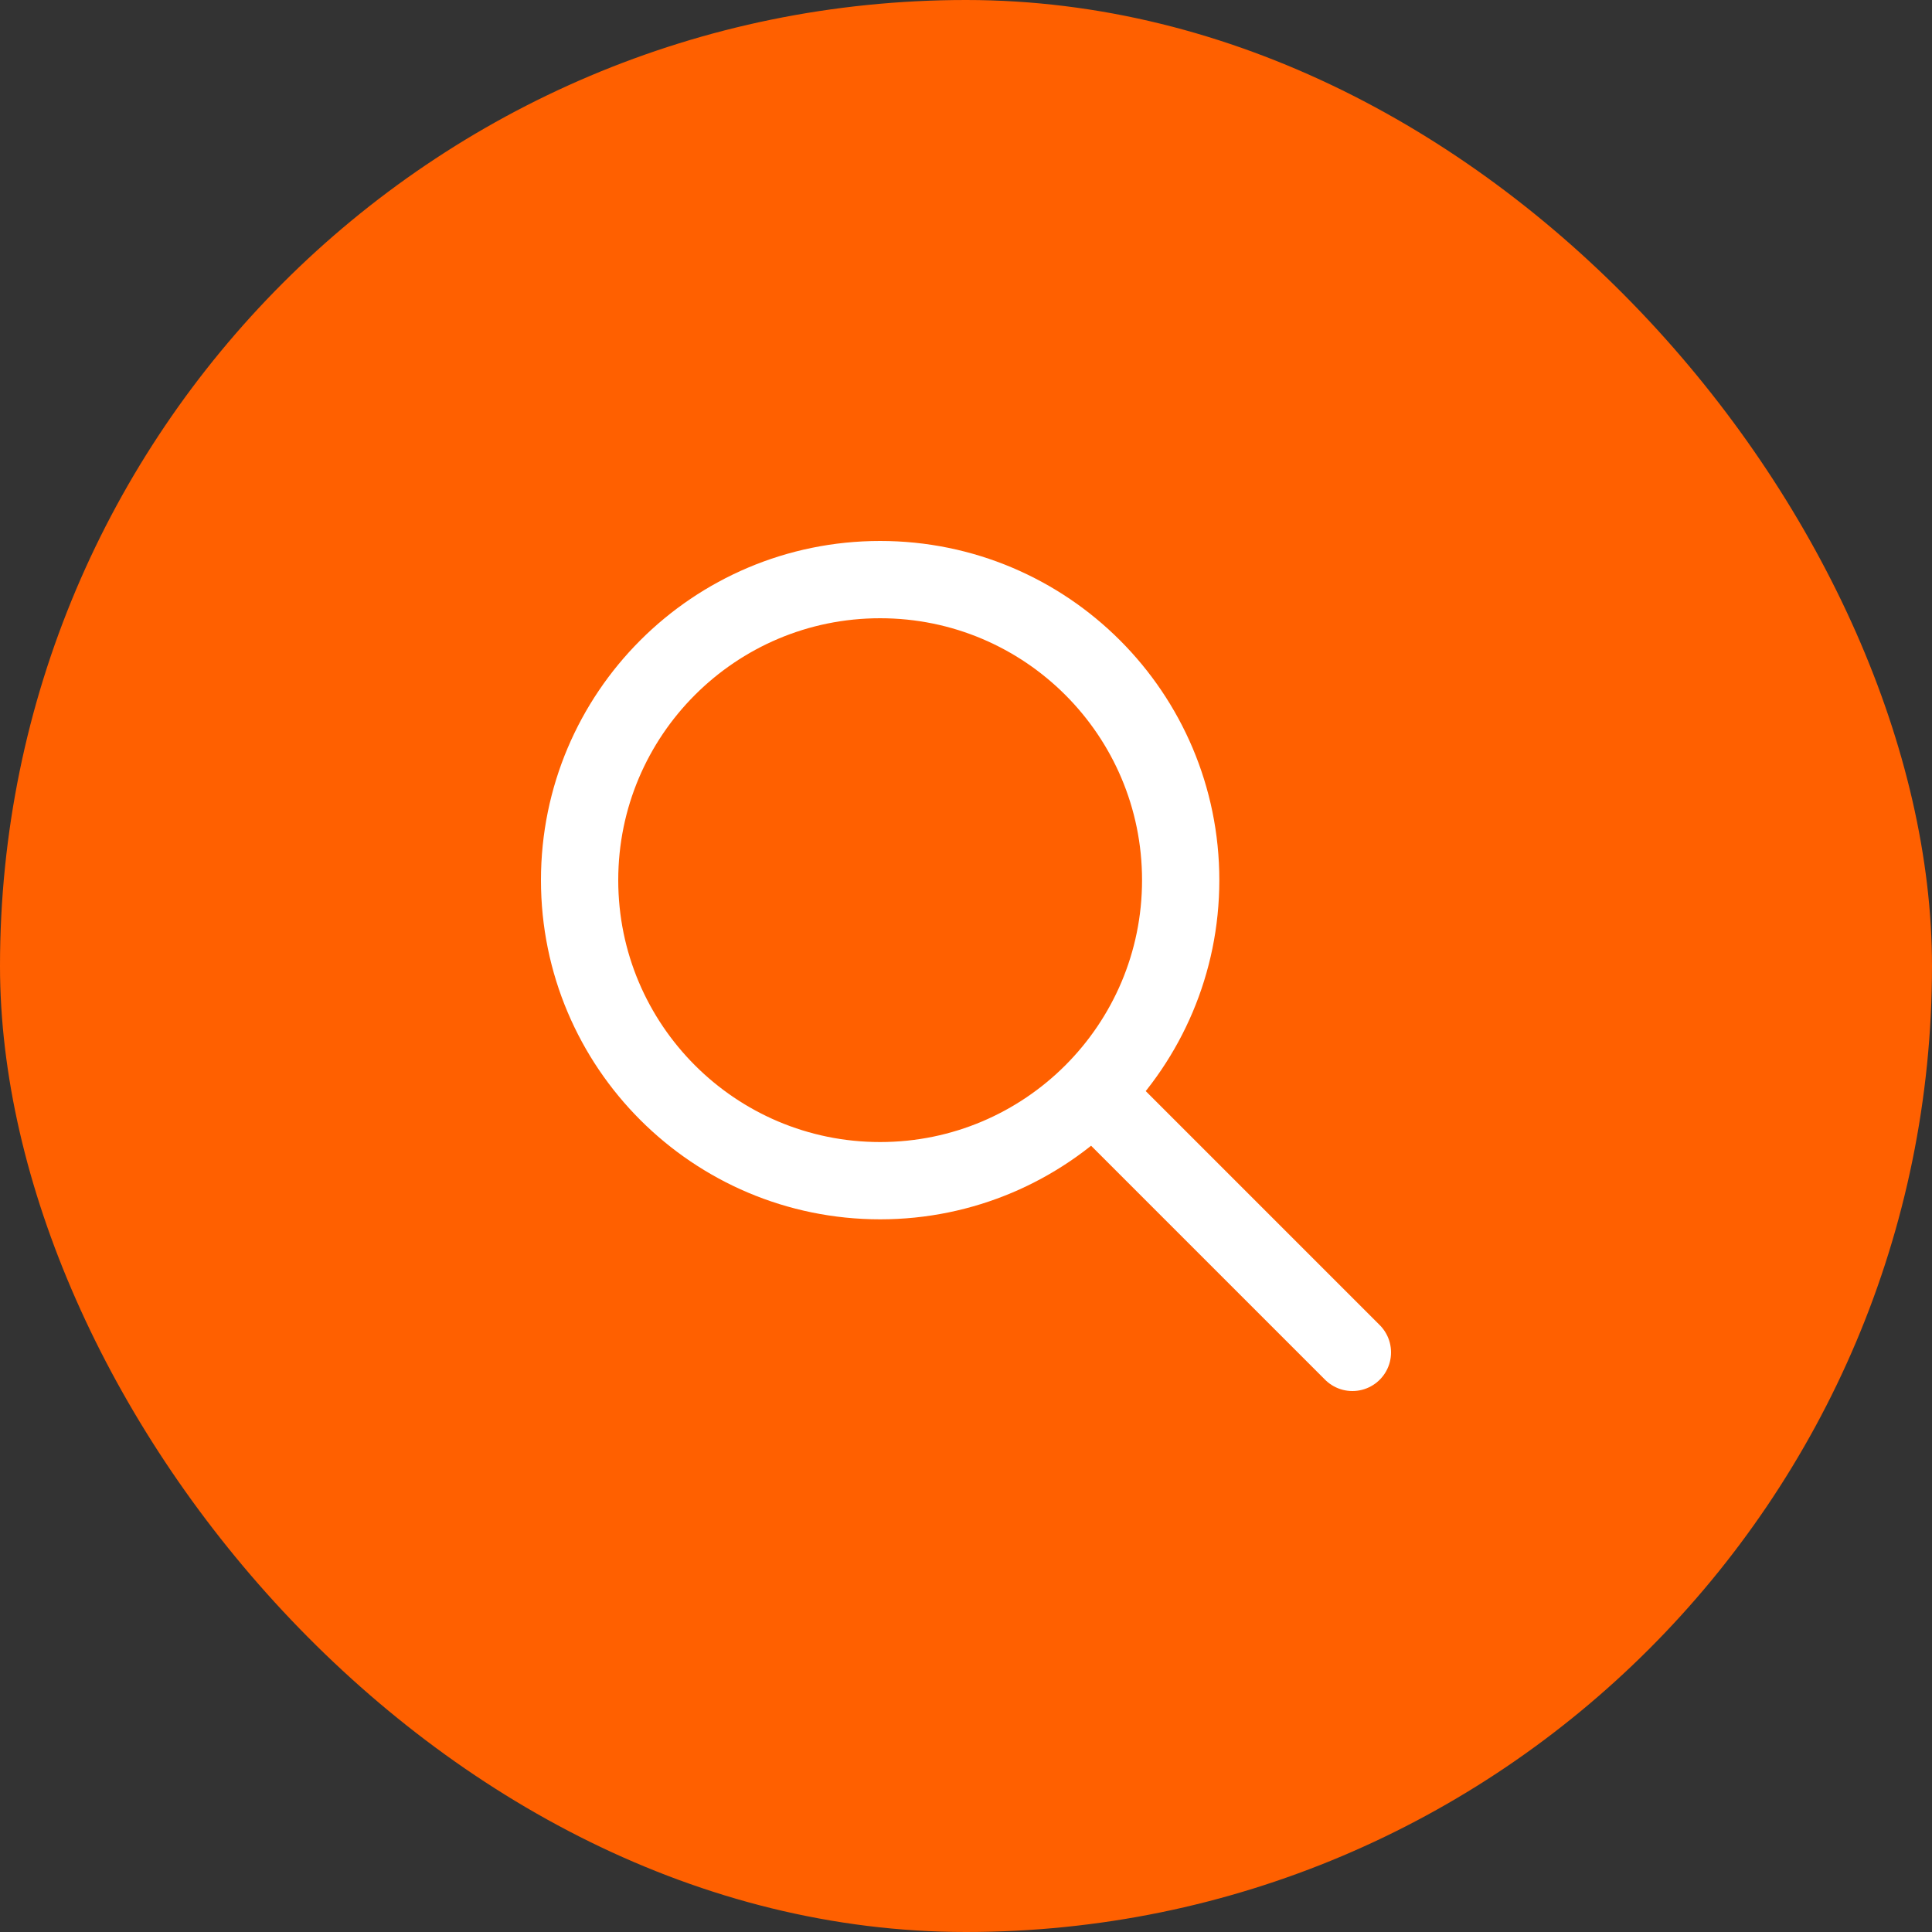 <svg width="50" height="50" viewBox="0 0 50 50" fill="none" xmlns="http://www.w3.org/2000/svg">
<rect x="0" y="0" width="50" height="50" fill="#333333" stroke="none"/>
<rect width="50" height="50" rx="25" fill="#FF6000"/>
<path d="M28.333 28.333L35 35M22.778 30.556C18.482 30.556 15 27.073 15 22.778C15 18.482 18.482 15 22.778 15C27.073 15 30.556 18.482 30.556 22.778C30.556 27.073 27.073 30.556 22.778 30.556Z" stroke="white" stroke-width="2" stroke-linecap="round" stroke-linejoin="round"/>
</svg>
